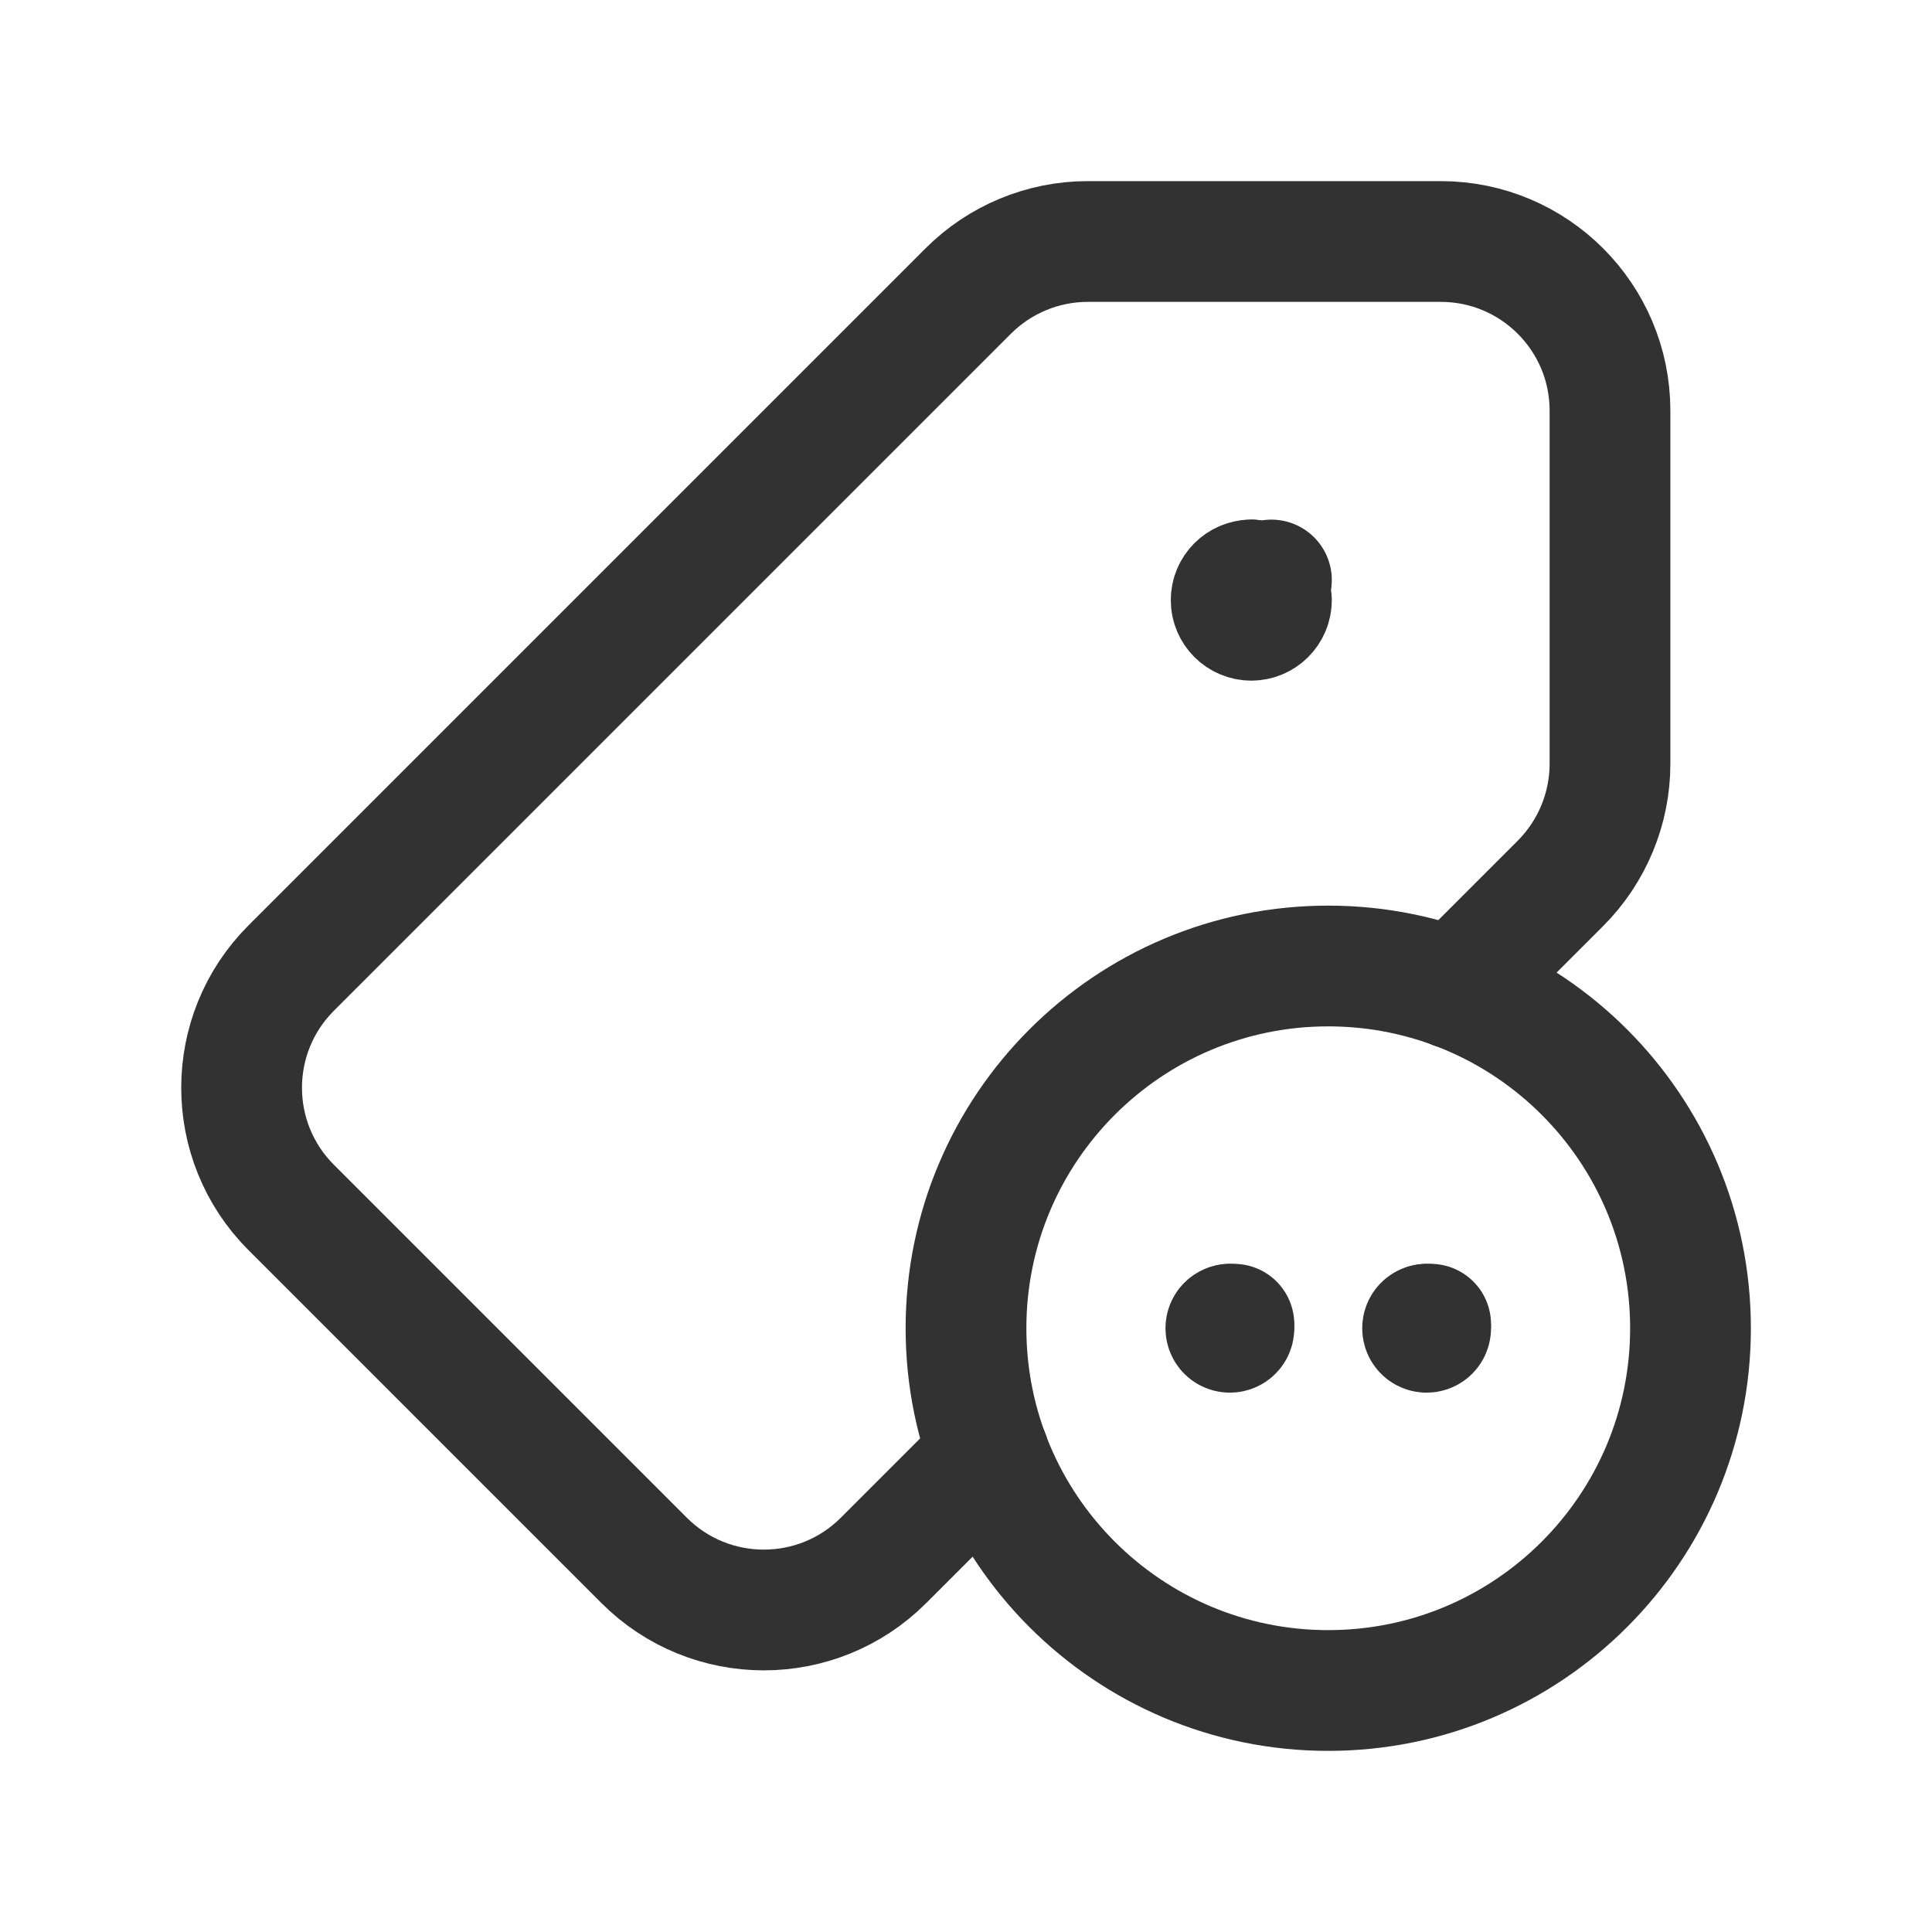 <?xml version="1.0" encoding="UTF-8"?><svg version="1.1" viewBox="0 0 24 24" xmlns="http://www.w3.org/2000/svg" xmlns:xlink="http://www.w3.org/1999/xlink"><g stroke-linecap="round" stroke-width="1.5" stroke="#323232" fill="none" stroke-linejoin="round"><path d="M18.074 12.284l1.309-1.309 -5.31492e-08 5.31373e-08c.395-.395.617-.93.617-1.488v-4.385l2.13072e-08 0c0-1.161-.941-2.102-2.102-2.102 -0 0-.001 1.55543e-07-.001 4.66628e-07h-4.385l2.72752e-08-4.65938e-12c-.557 9.51988e-05-1.091.222-1.485.616l-8.41 8.41 1.00921e-07-1.00916e-07c-.821.821-.821 2.152-6.87361e-05 2.973 2.28442e-05 2.28453e-05 4.5689e-05 4.569e-05 6.85342e-05 6.85342e-05l4.385 4.385 -1.18642e-07-1.18647e-07c.821.821 2.152.821 2.973 6.87715e-05 2.28453e-05-2.28442e-05 4.569e-05-4.5689e-05 6.85342e-05-6.85342e-05l1.31-1.31"></path><path d="M16.5 12l-1.96701e-07 3.55271e-15c2.485-1.08635e-07 4.5 2.015 4.5 4.5 1.08635e-07 2.485-2.015 4.5-4.5 4.5 -2.485 1.08635e-07-4.5-2.015-4.5-4.5l4.79616e-14 4.8278e-07c-3.75267e-07-2.485 2.015-4.5 4.5-4.5 6.09575e-08-8.88178e-15 1.35744e-07-1.95399e-14 1.96701e-07-2.66454e-14"></path><path d="M17.772 16.5h3.55271e-15c0 .028-.022.05-.05.05 -.028 0-.05-.022-.05-.05 0-.028.022-.05.05-.05"></path><path d="M17.722 16.45h-2.18557e-09c.028-1.20706e-09.05.022.05.05 0 0 0 0 0 0"></path><path d="M15.328 16.5v0c0 .028-.022.05-.05.05 -.028 0-.05-.022-.05-.05 0-.028.022-.05.05-.05"></path><path d="M15.278 16.45h-2.18557e-09c.028-1.20706e-09.05.022.05.05 0 0 0 0 0 0"></path><path d="M15.794 7.455v0c0 .138-.112.25-.25.25 -.138 0-.25-.112-.25-.25 0-.138.112-.25.25-.25"></path><path d="M15.544 7.205h-1.09278e-08c.138-6.03528e-09.25.112.25.25"></path></g><path fill="none" d="M0 0h24v24h-24Z"></path></svg>